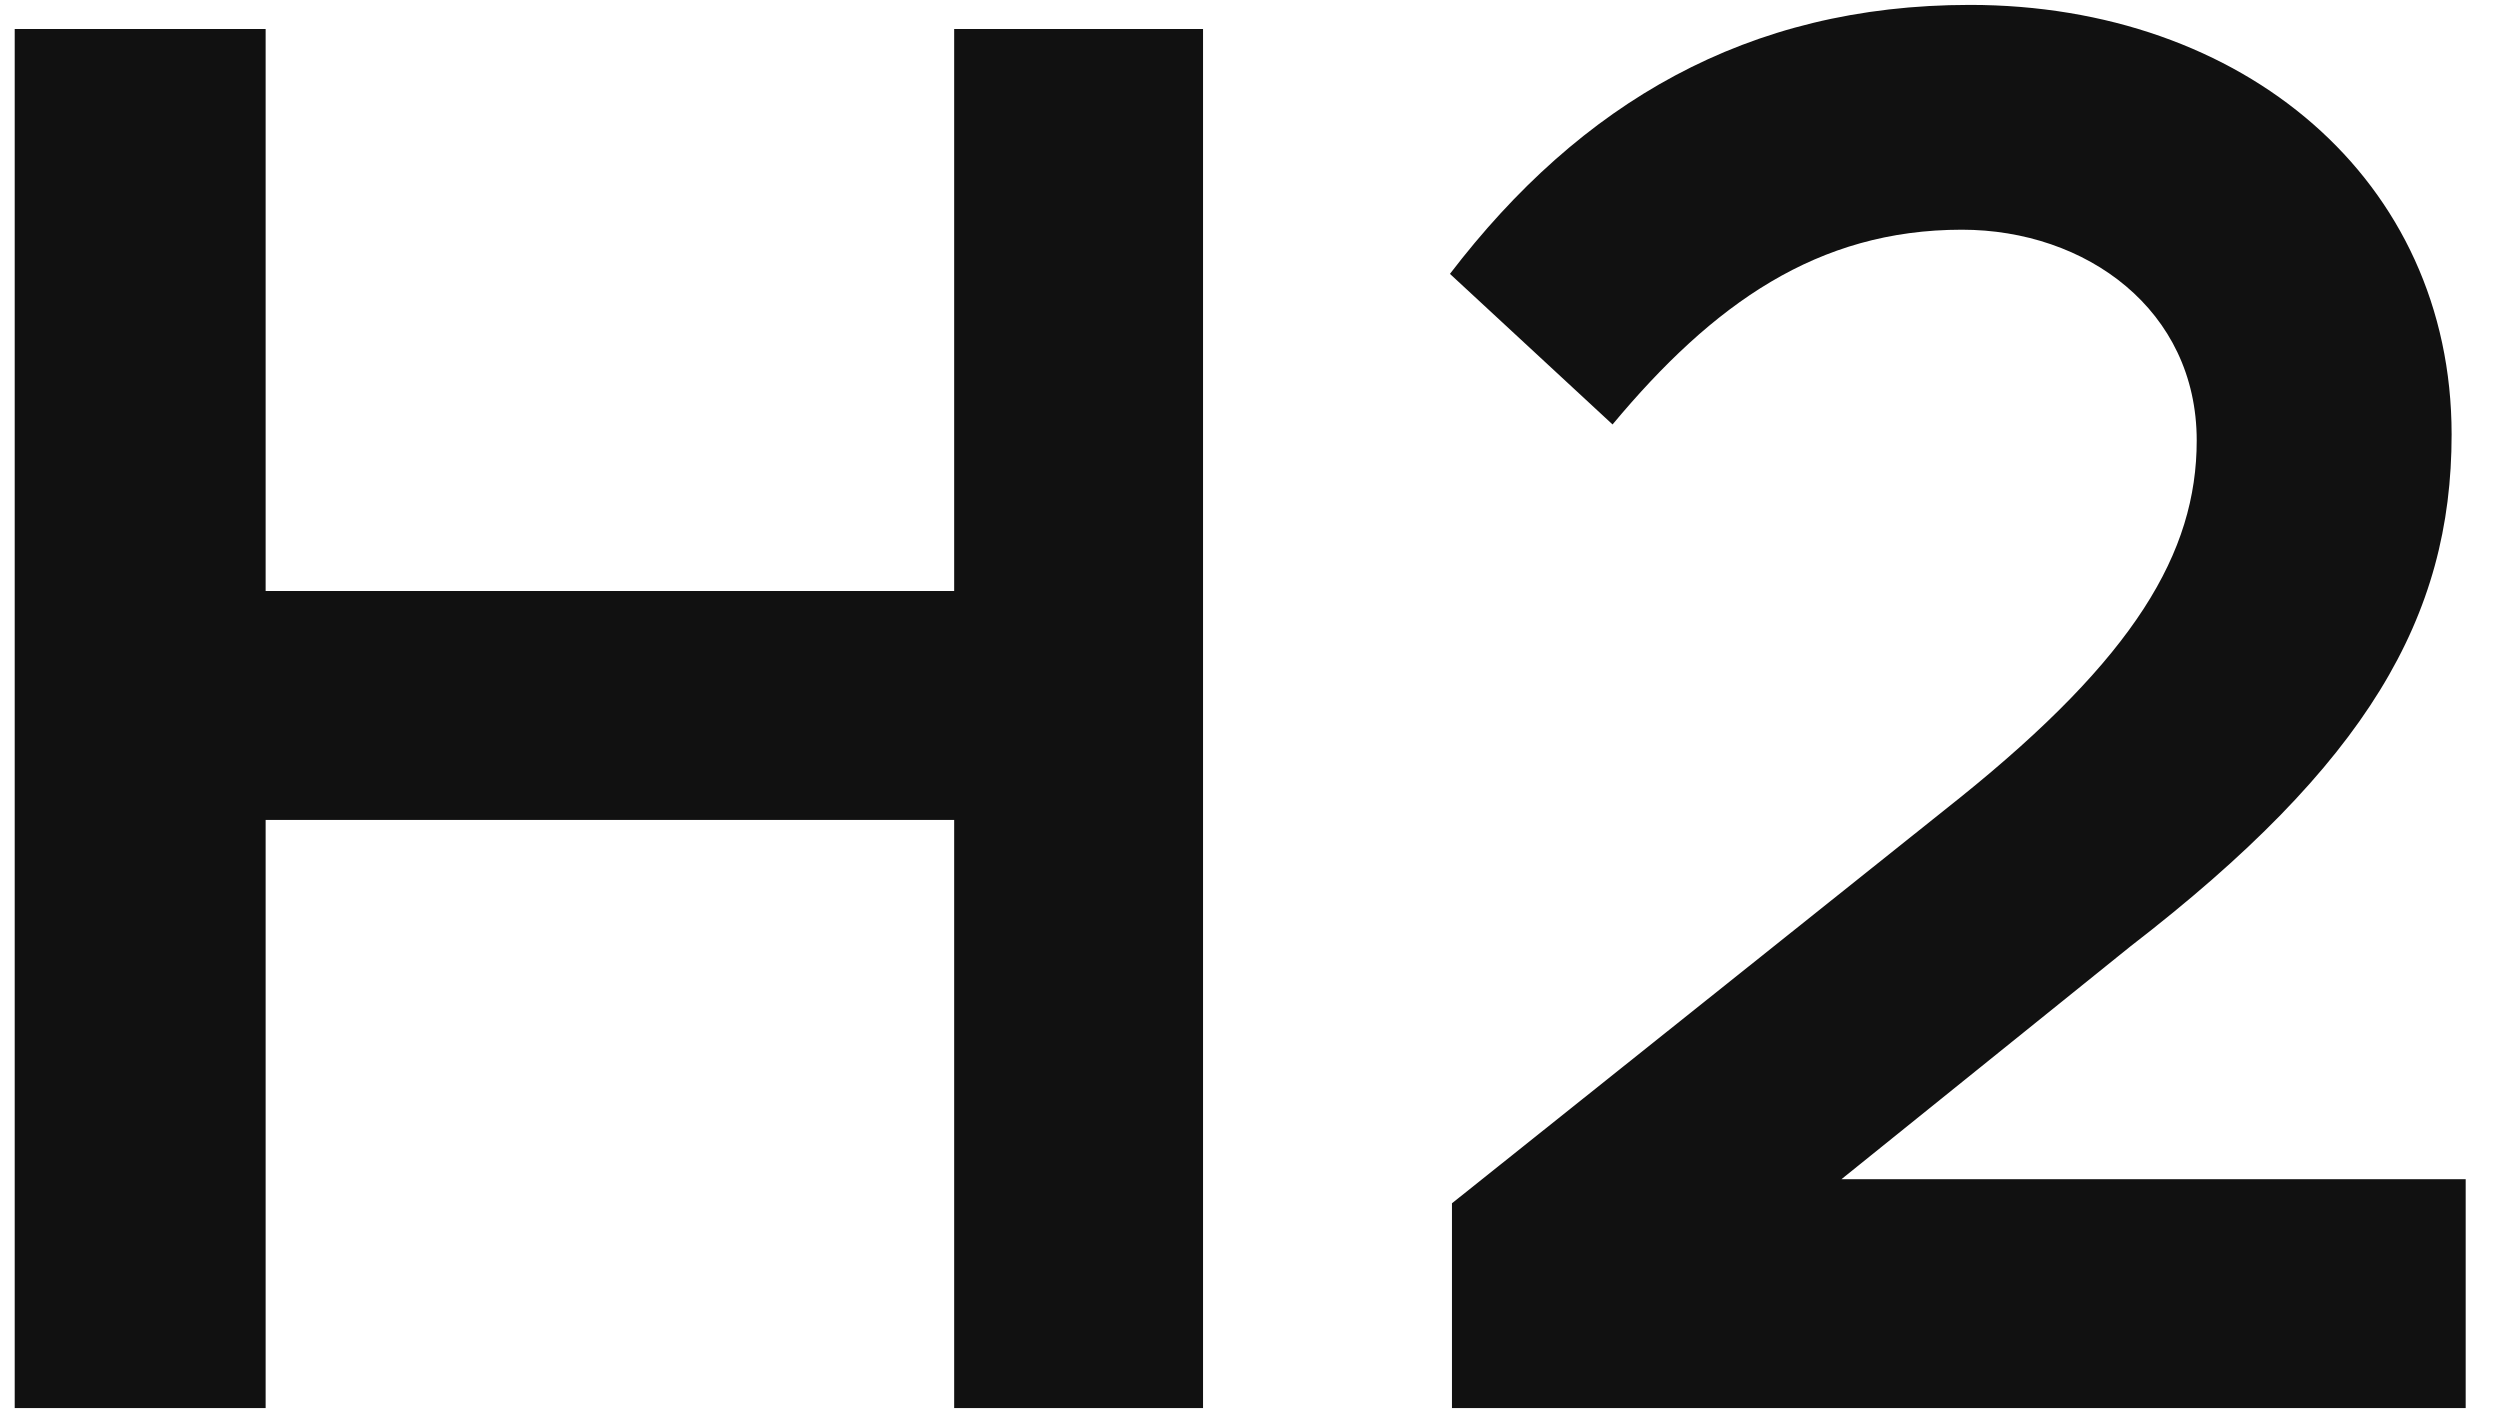 <svg xmlns="http://www.w3.org/2000/svg" width="51" height="29" viewBox="0 0 51 29">
  <path fill="#111" d="M764.419,455.724 L764.419,443.726 L778.465,443.726 L778.465,455.724 L783.542,455.724 L783.542,427.591 L778.465,427.591 L778.465,439.057 L764.419,439.057 L764.419,427.591 L759.3,427.591 L759.3,455.724 L764.419,455.724 Z M809.3,455.724 L809.3,451.056 L796.565,451.056 L802.461,446.306 C807.293,442.579 809.013,439.59 809.013,435.863 C809.013,430.663 804.755,427.1 799.185,427.1 C794.64,427.1 791.241,429.107 788.579,432.587 L791.896,435.659 C793.944,433.202 796.073,431.686 799.022,431.686 C801.56,431.686 803.813,433.324 803.813,435.986 C803.813,438.279 802.543,440.409 798.981,443.275 L788.62,451.547 L788.62,455.724 L809.3,455.724 Z" transform="translate(-759 -427)"/>
</svg>
